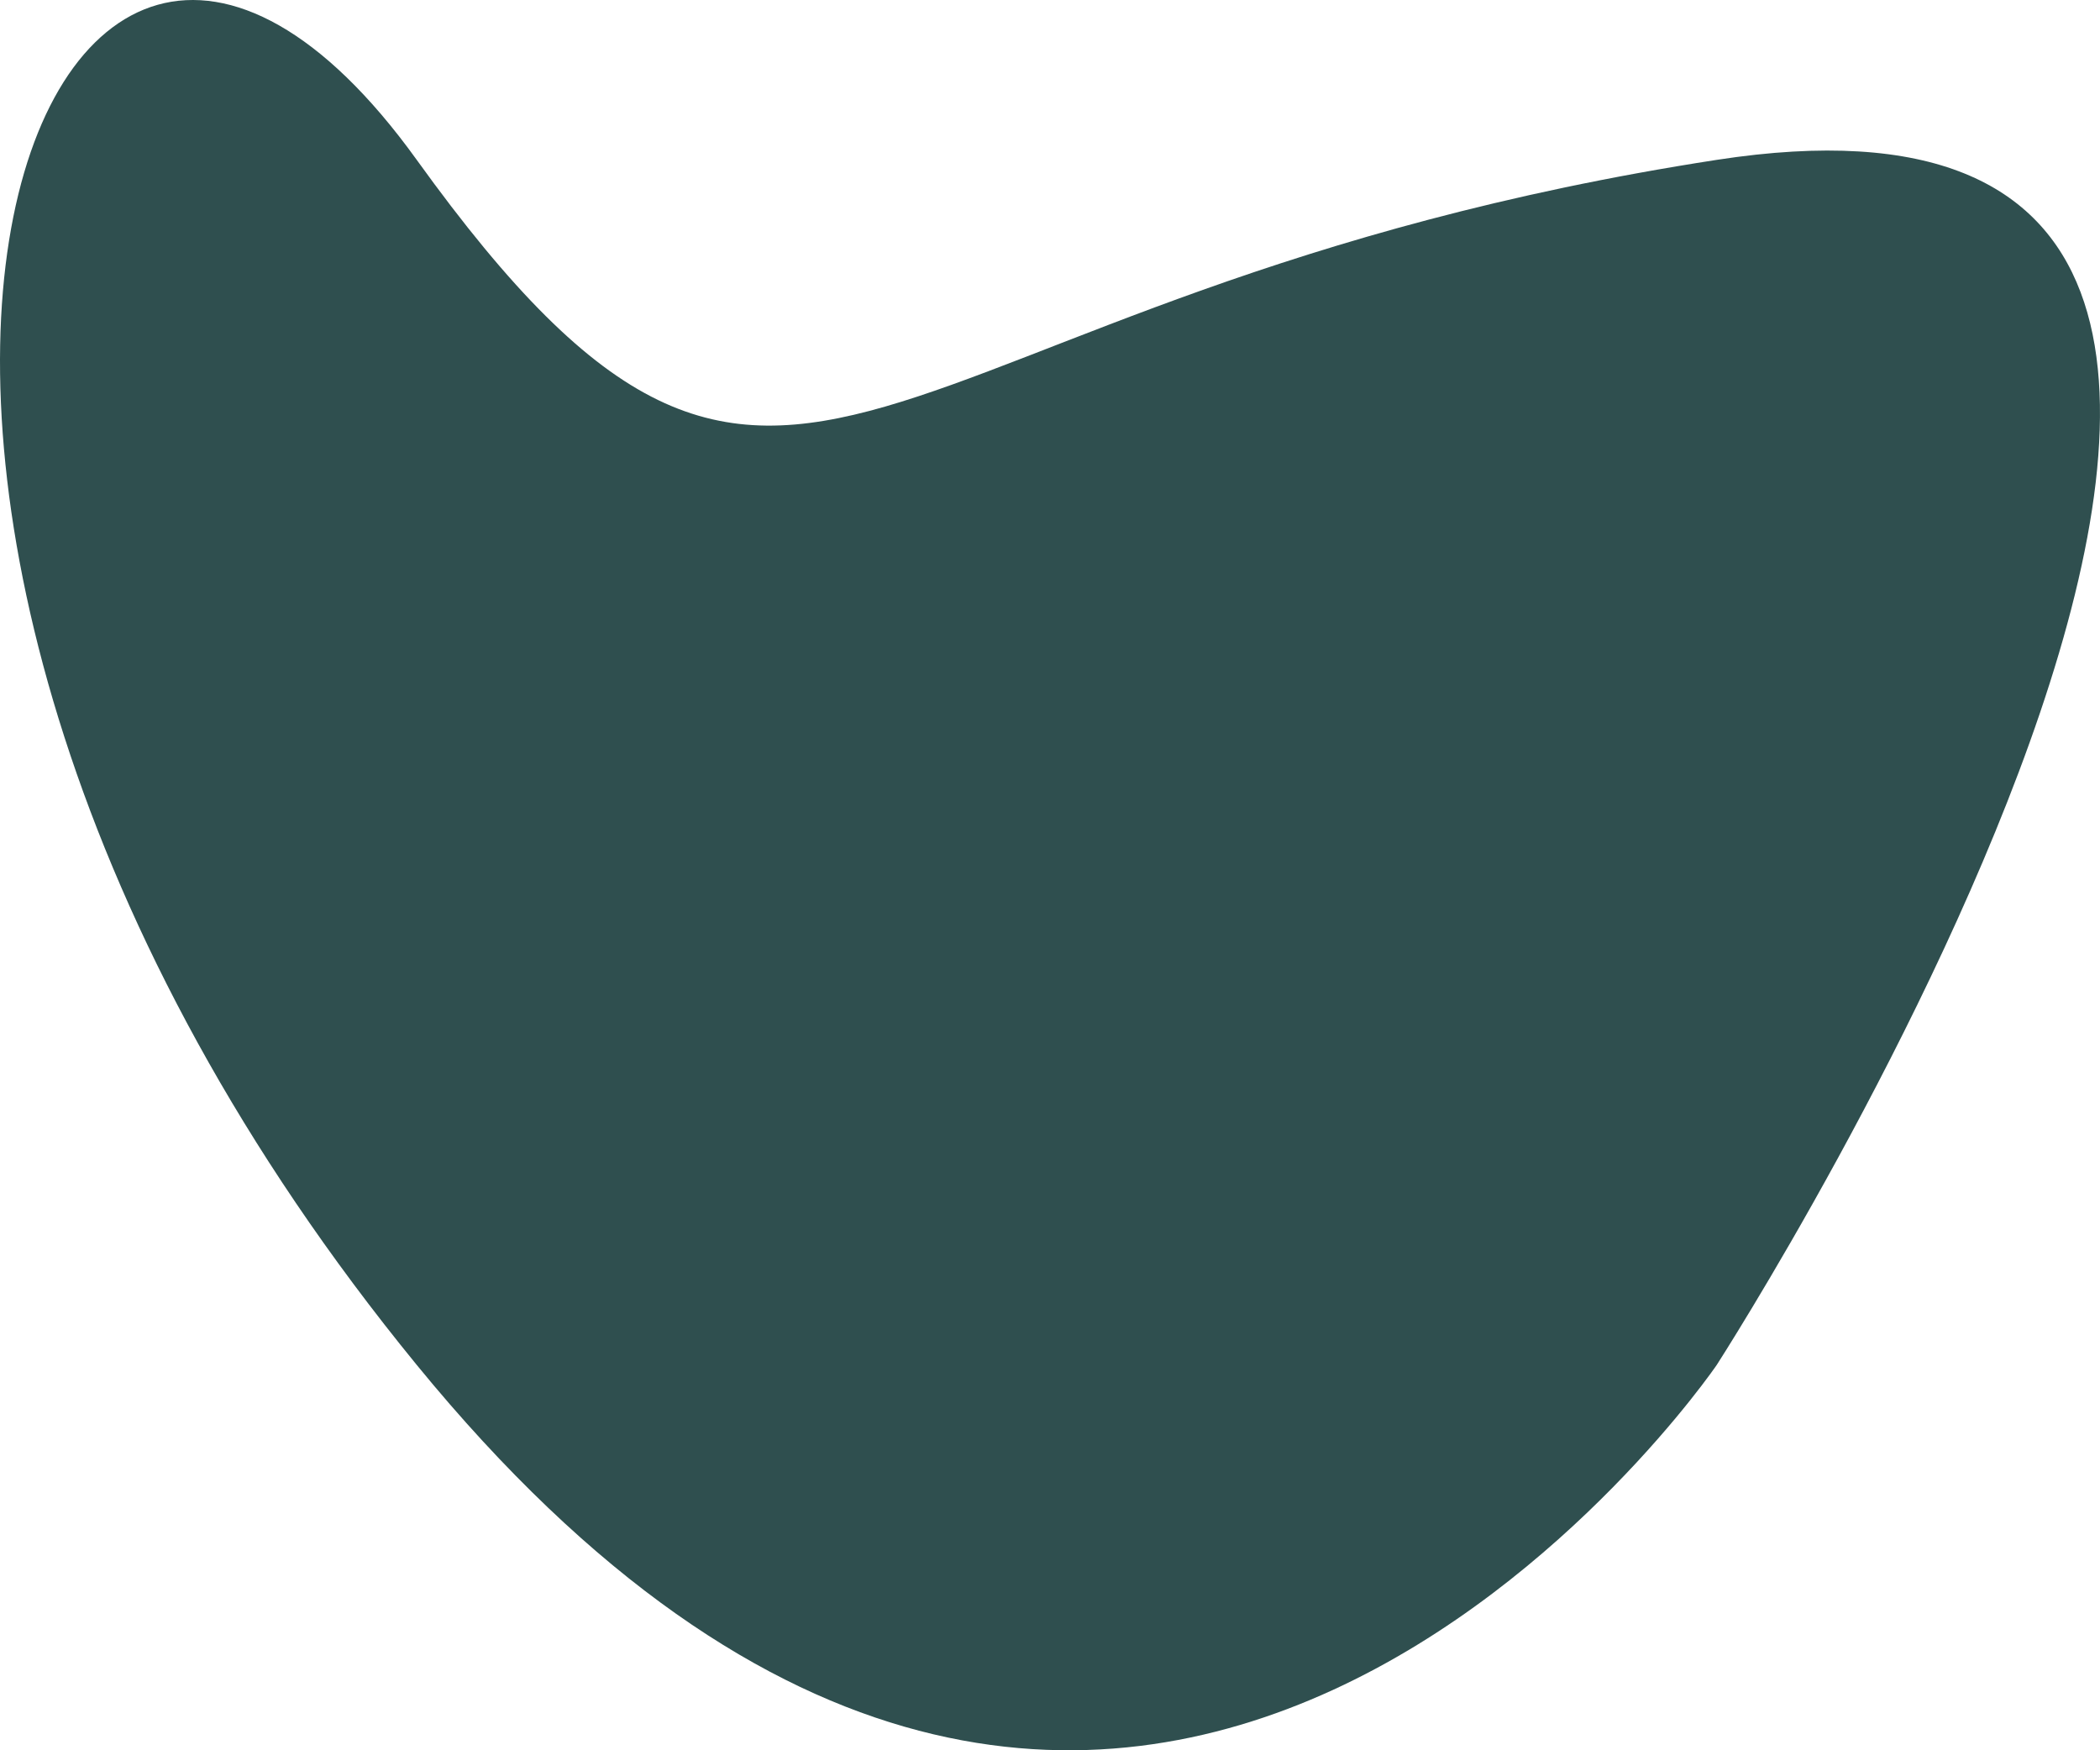 <svg width="36" height="30" viewBox="0 0 36 30" fill="none" xmlns="http://www.w3.org/2000/svg">
<path d="M29.43 2.74C44.212 0.459 29.43 23.395 29.43 23.395C29.43 23.395 19.3 38.256 7.144 23.395C-5.013 8.534 0.665 -6.255 7.144 2.74C13.622 11.736 14.648 5.022 29.43 2.74Z" fill="#2F4F4F"/>
</svg>

